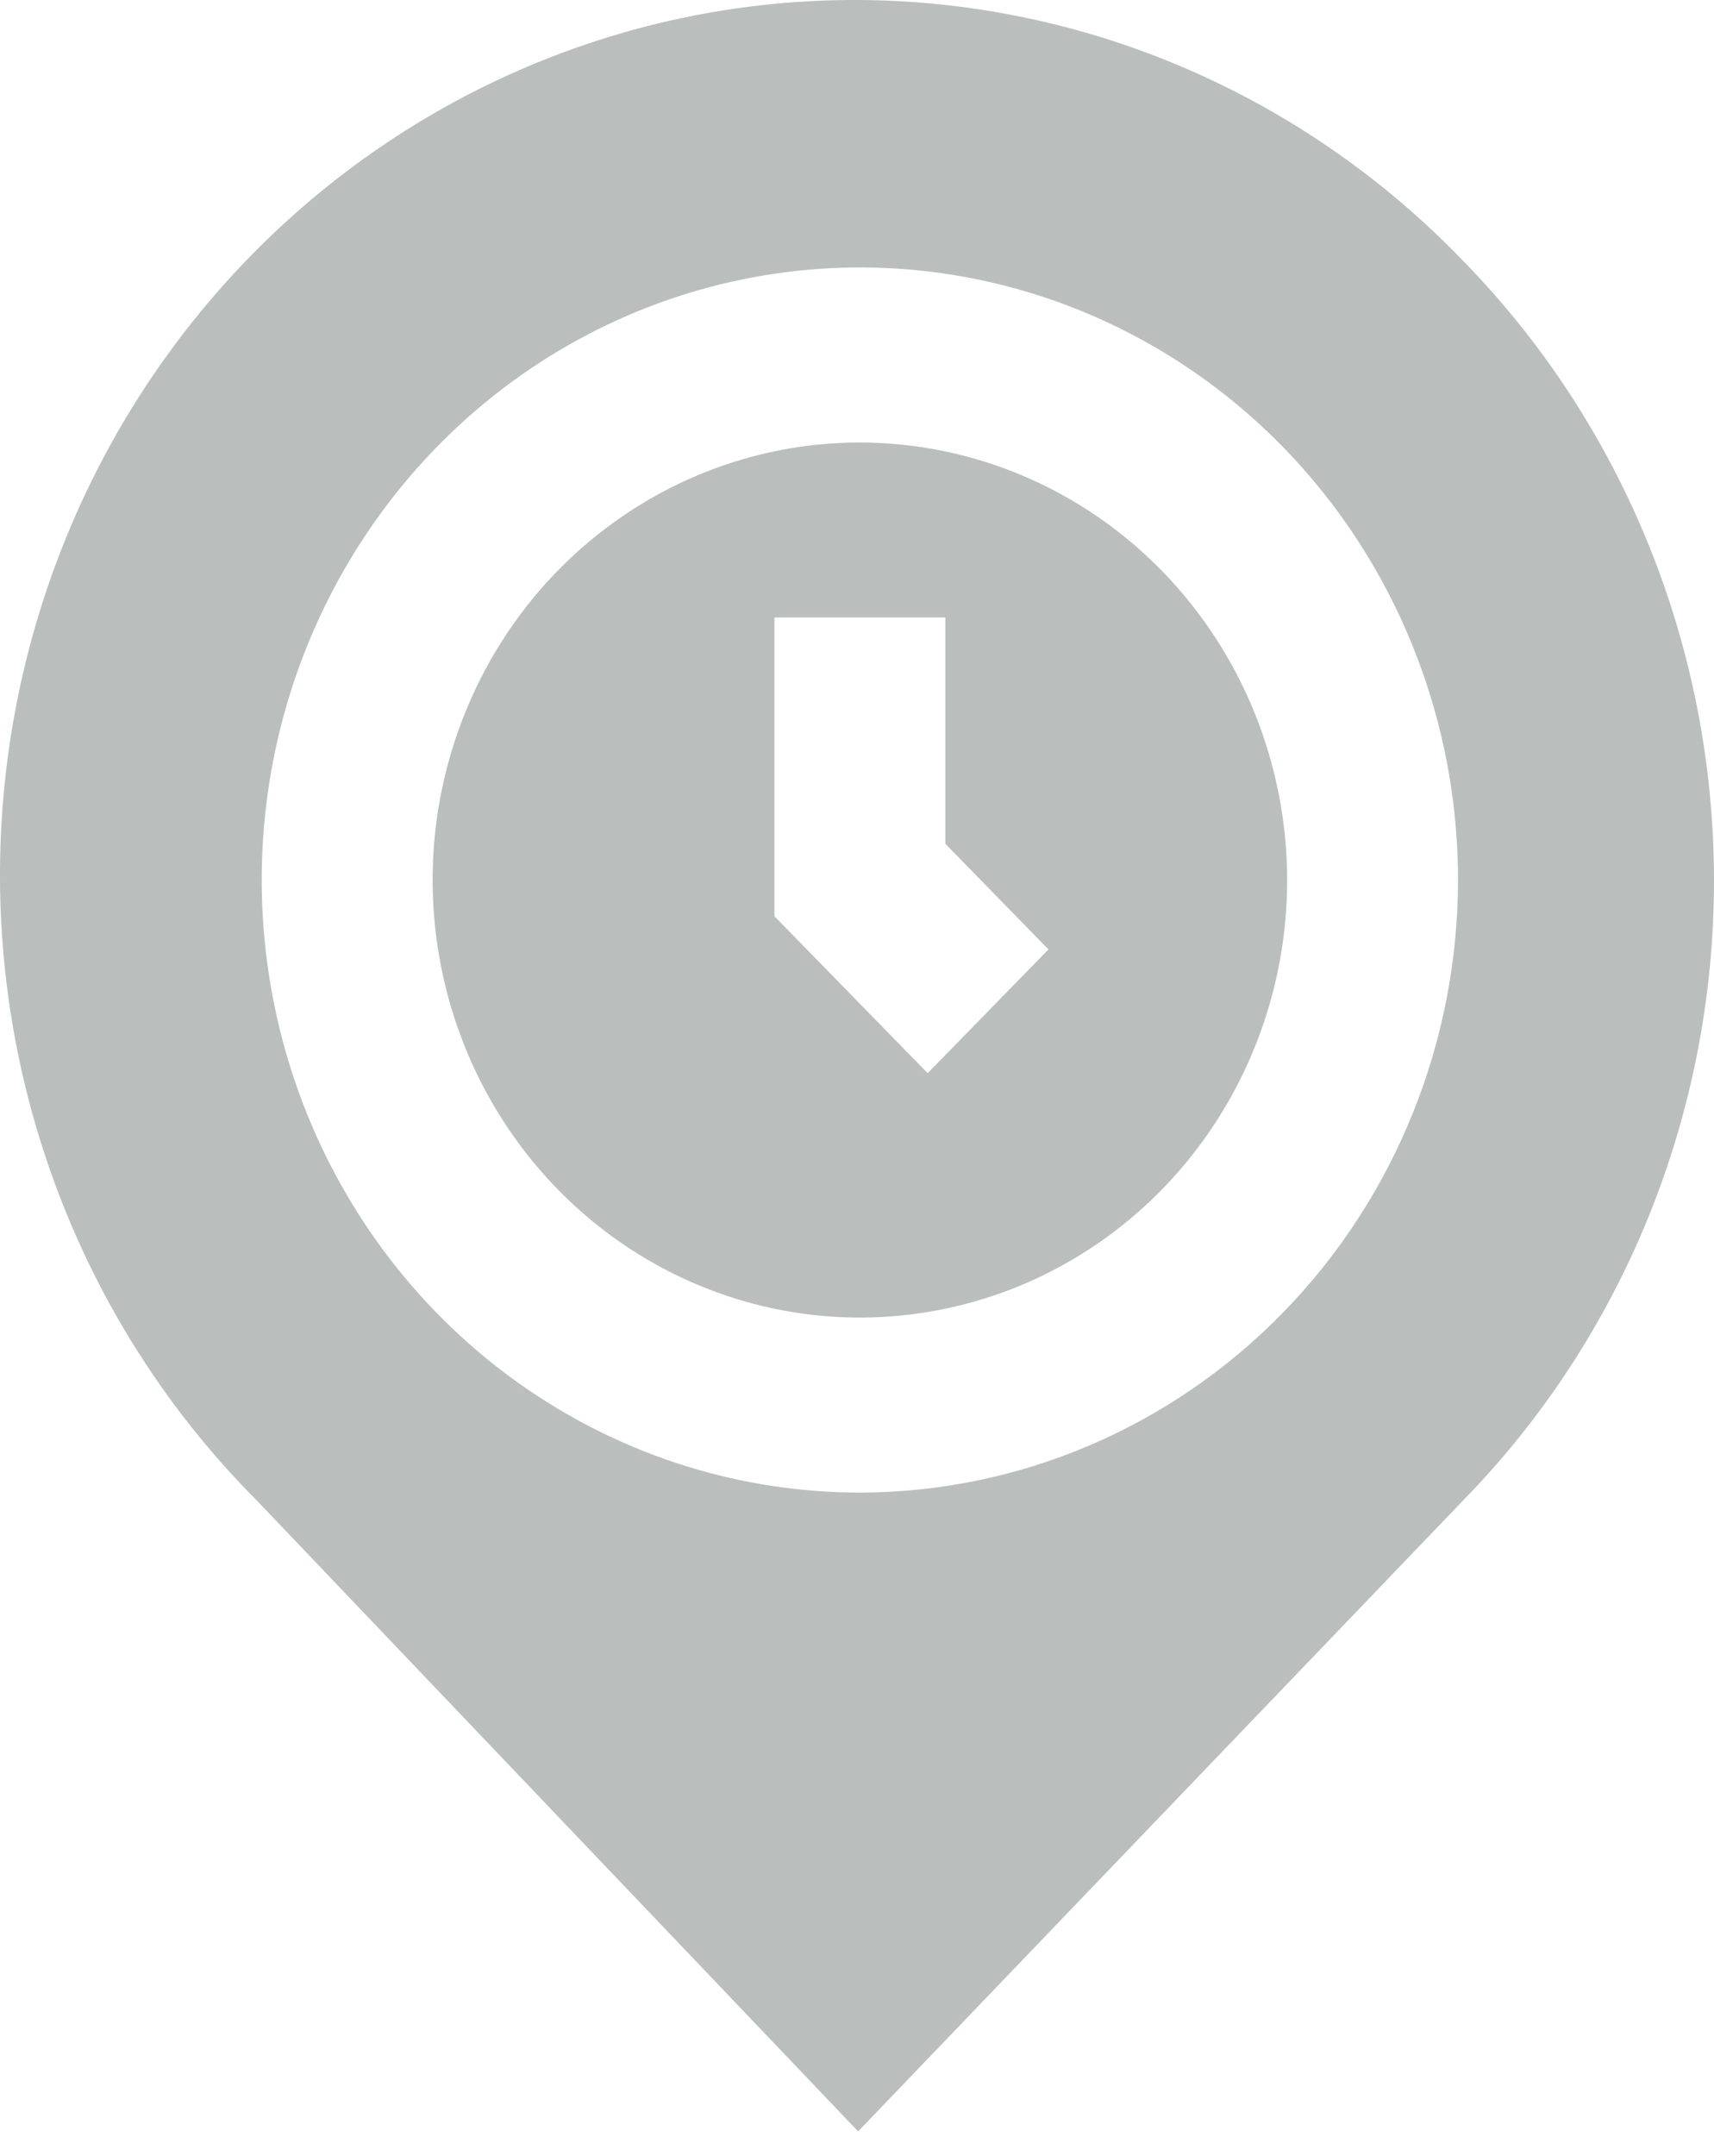 <svg width="35" height="44" viewBox="0 0 35 44" fill="none" xmlns="http://www.w3.org/2000/svg">
<path d="M17.559 9.031C15.834 9.031 14.147 9.554 12.712 10.536C11.277 11.517 10.159 12.911 9.499 14.543C8.838 16.175 8.665 17.97 9.002 19.703C9.339 21.435 10.17 23.026 11.39 24.275C12.61 25.524 14.165 26.374 15.857 26.719C17.549 27.063 19.304 26.886 20.898 26.211C22.492 25.535 23.855 24.39 24.813 22.922C25.772 21.453 26.284 19.727 26.284 17.96C26.281 15.593 25.361 13.323 23.725 11.649C22.09 9.975 19.872 9.033 17.559 9.031ZM18.943 21.902L15.814 18.7V12.602H19.304V17.221L21.41 19.377L18.943 21.902ZM29.897 5.344C28.282 3.661 26.356 2.322 24.232 1.405C22.108 0.487 19.828 0.01 17.523 0C15.217 -0.01 12.933 0.448 10.801 1.347C8.67 2.246 6.733 3.568 5.104 5.238C3.475 6.907 2.185 8.89 1.309 11.073C0.433 13.255 -0.012 15.594 0 17.954C0.012 20.313 0.481 22.647 1.38 24.82C2.278 26.993 3.588 28.962 5.235 30.614L17.523 43.5L29.897 30.602C33.165 27.25 35 22.708 35 17.973C35 13.238 33.165 8.696 29.897 5.344ZM17.559 30.462C15.143 30.462 12.782 29.729 10.773 28.355C8.764 26.982 7.199 25.029 6.274 22.745C5.35 20.46 5.108 17.947 5.579 15.521C6.051 13.096 7.214 10.869 8.922 9.12C10.63 7.372 12.807 6.181 15.176 5.699C17.546 5.216 20.001 5.464 22.233 6.41C24.465 7.357 26.373 8.959 27.715 11.015C29.057 13.071 29.773 15.488 29.773 17.96C29.77 21.275 28.482 24.453 26.192 26.796C23.902 29.14 20.797 30.459 17.559 30.462Z" fill="#BABFBE"/>
</svg>

